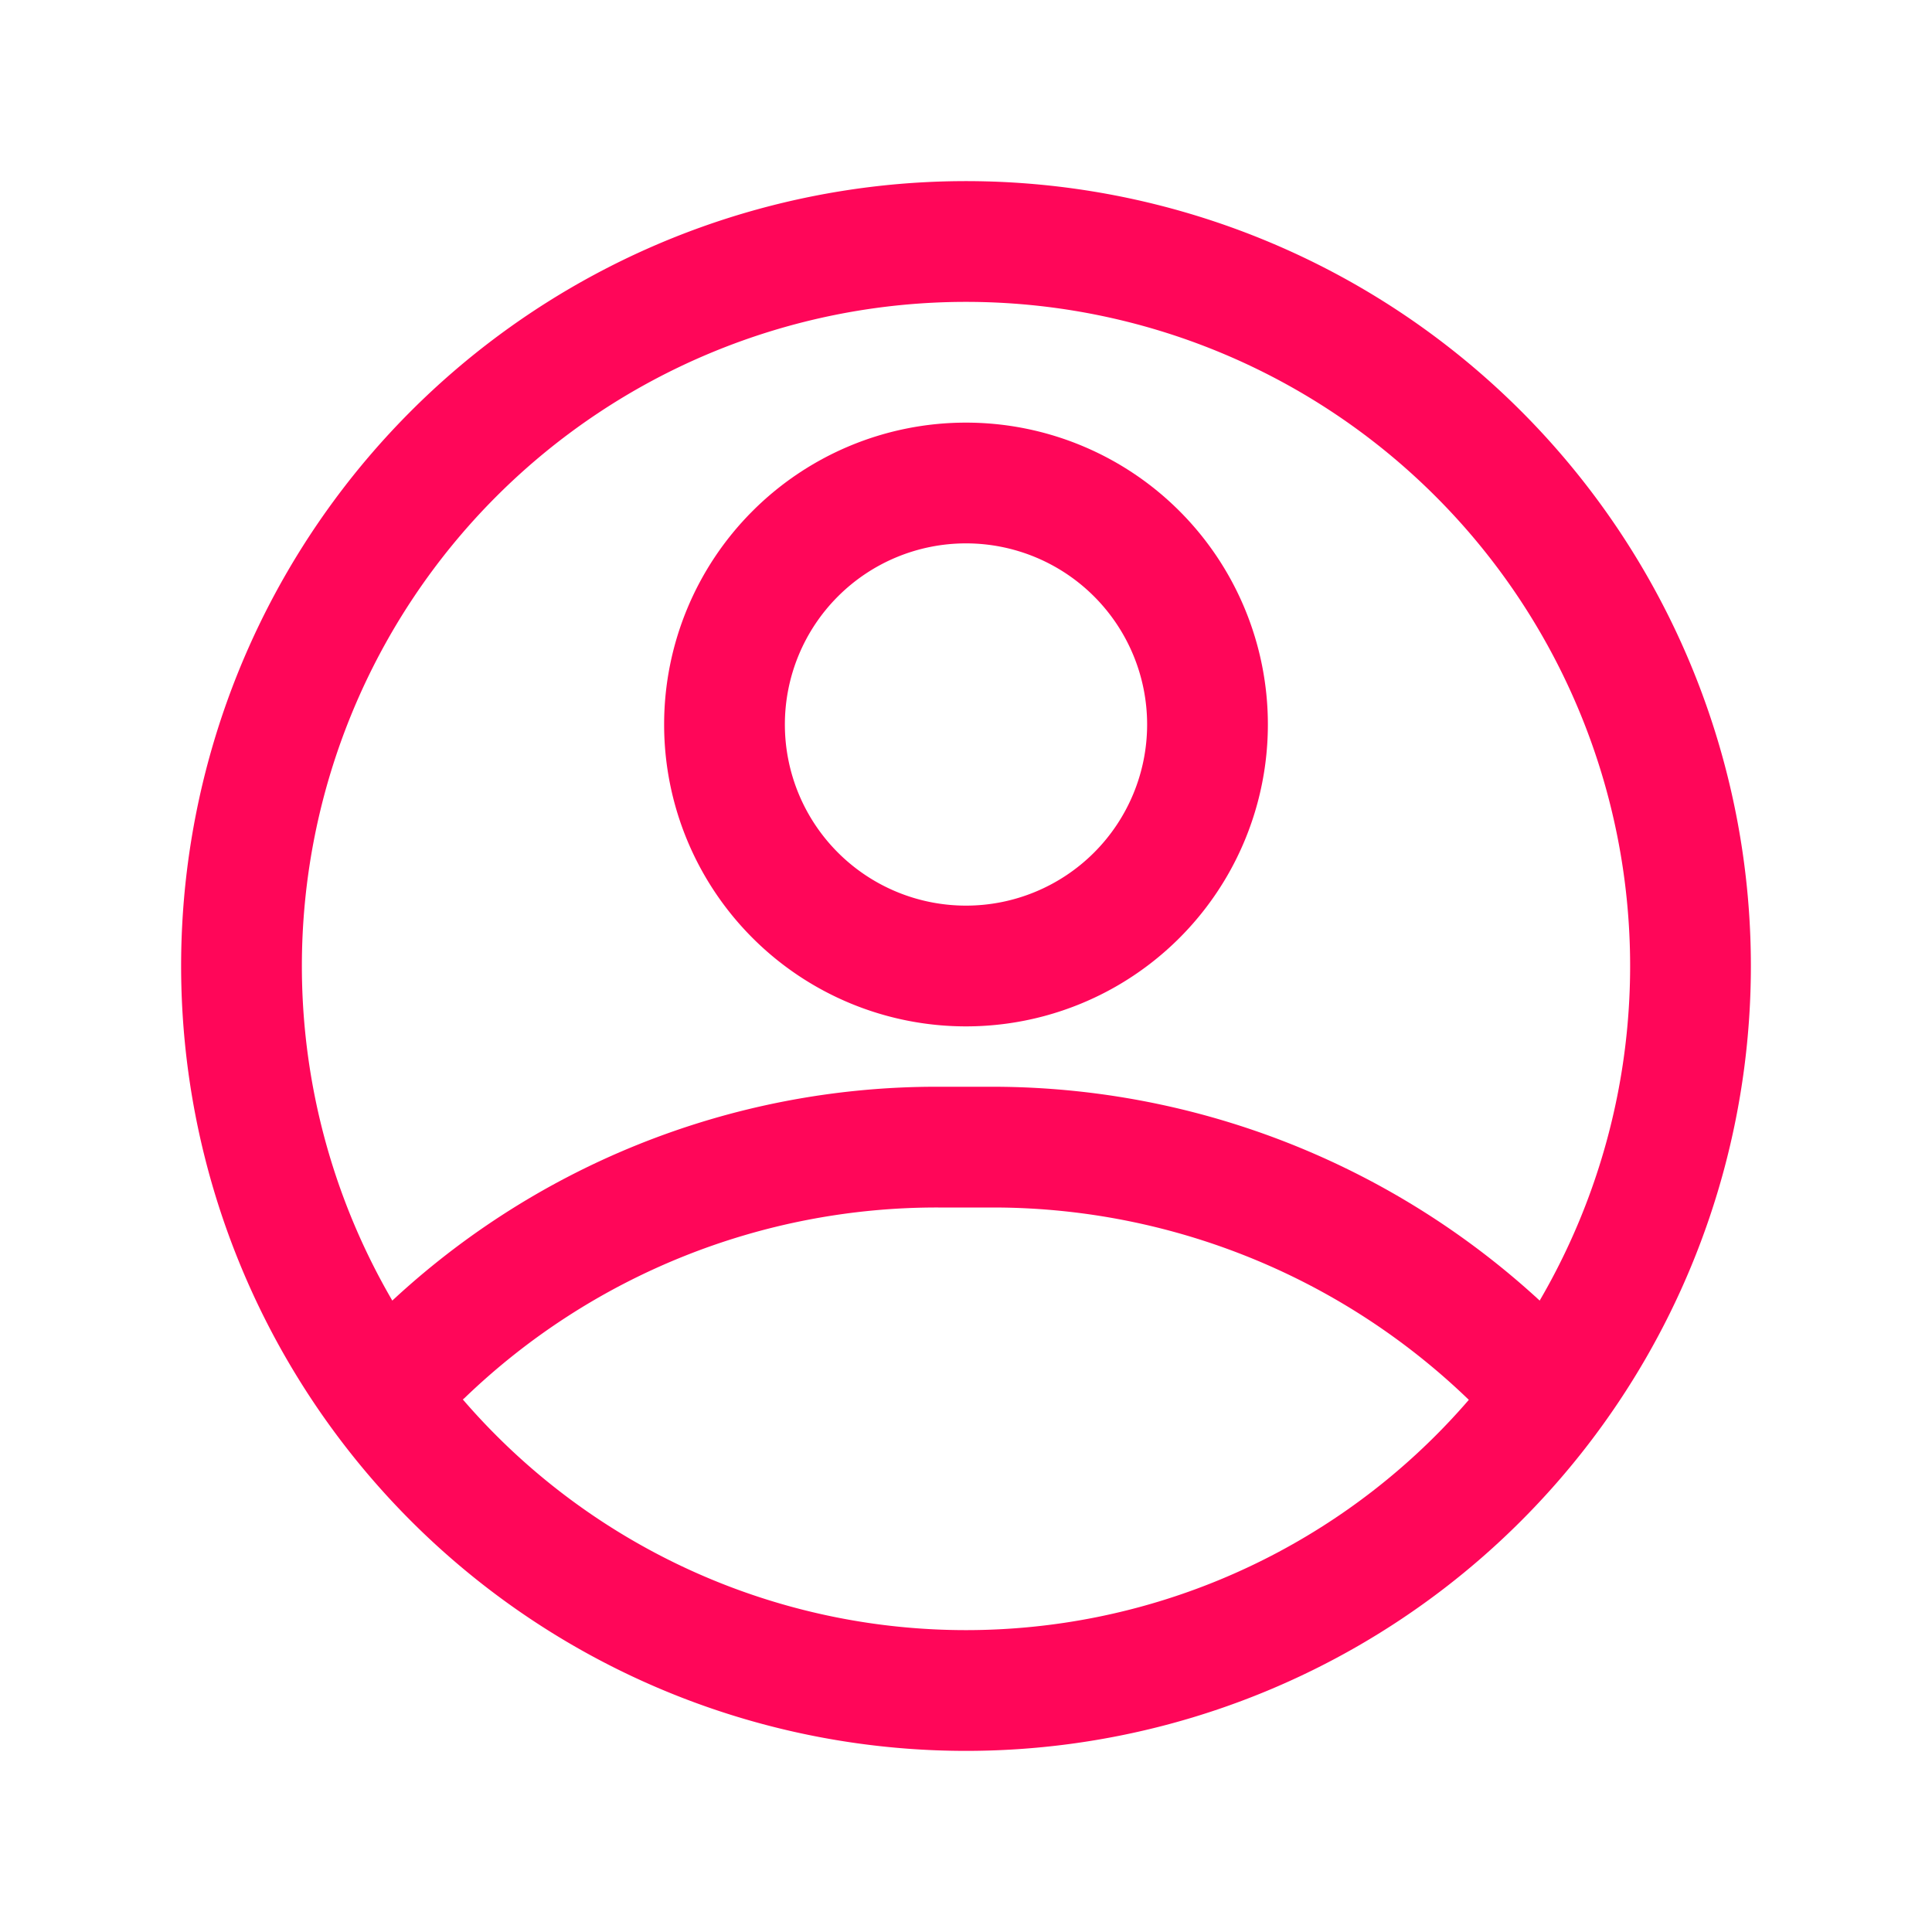 <svg id="account_avatar_face_man_people_profile_user_icon_123197" xmlns="http://www.w3.org/2000/svg" width="32" height="32" viewBox="0 0 32 32">
  <g id="Layer_2" data-name="Layer 2">
    <path id="Tracé_622" data-name="Tracé 622" d="M16,29A13,13,0,1,1,29,16,13,13,0,0,1,16,29ZM16,5A11,11,0,1,0,27,16,11,11,0,0,0,16,5Z" fill="#ff0659"/>
    <path id="Tracé_623" data-name="Tracé 623" d="M16,17a5,5,0,1,1,5-5A5,5,0,0,1,16,17Zm0-8a3,3,0,1,0,3,3A3,3,0,0,0,16,9Z" fill="#ff0659"/>
    <path id="Tracé_624" data-name="Tracé 624" d="M25.55,24a1,1,0,0,1-.74-.32A11.35,11.35,0,0,0,16.46,20h-.92a11.27,11.27,0,0,0-7.85,3.16,1,1,0,0,1-1.38-1.44A13.24,13.24,0,0,1,15.54,18h.92a13.39,13.39,0,0,1,9.82,4.32A1,1,0,0,1,25.55,24Z" fill="#ff0659"/>
  </g>
  <g id="frame">
    <rect id="Rectangle_395" data-name="Rectangle 395" width="32" height="32" fill="none"/>
  </g>
</svg>

